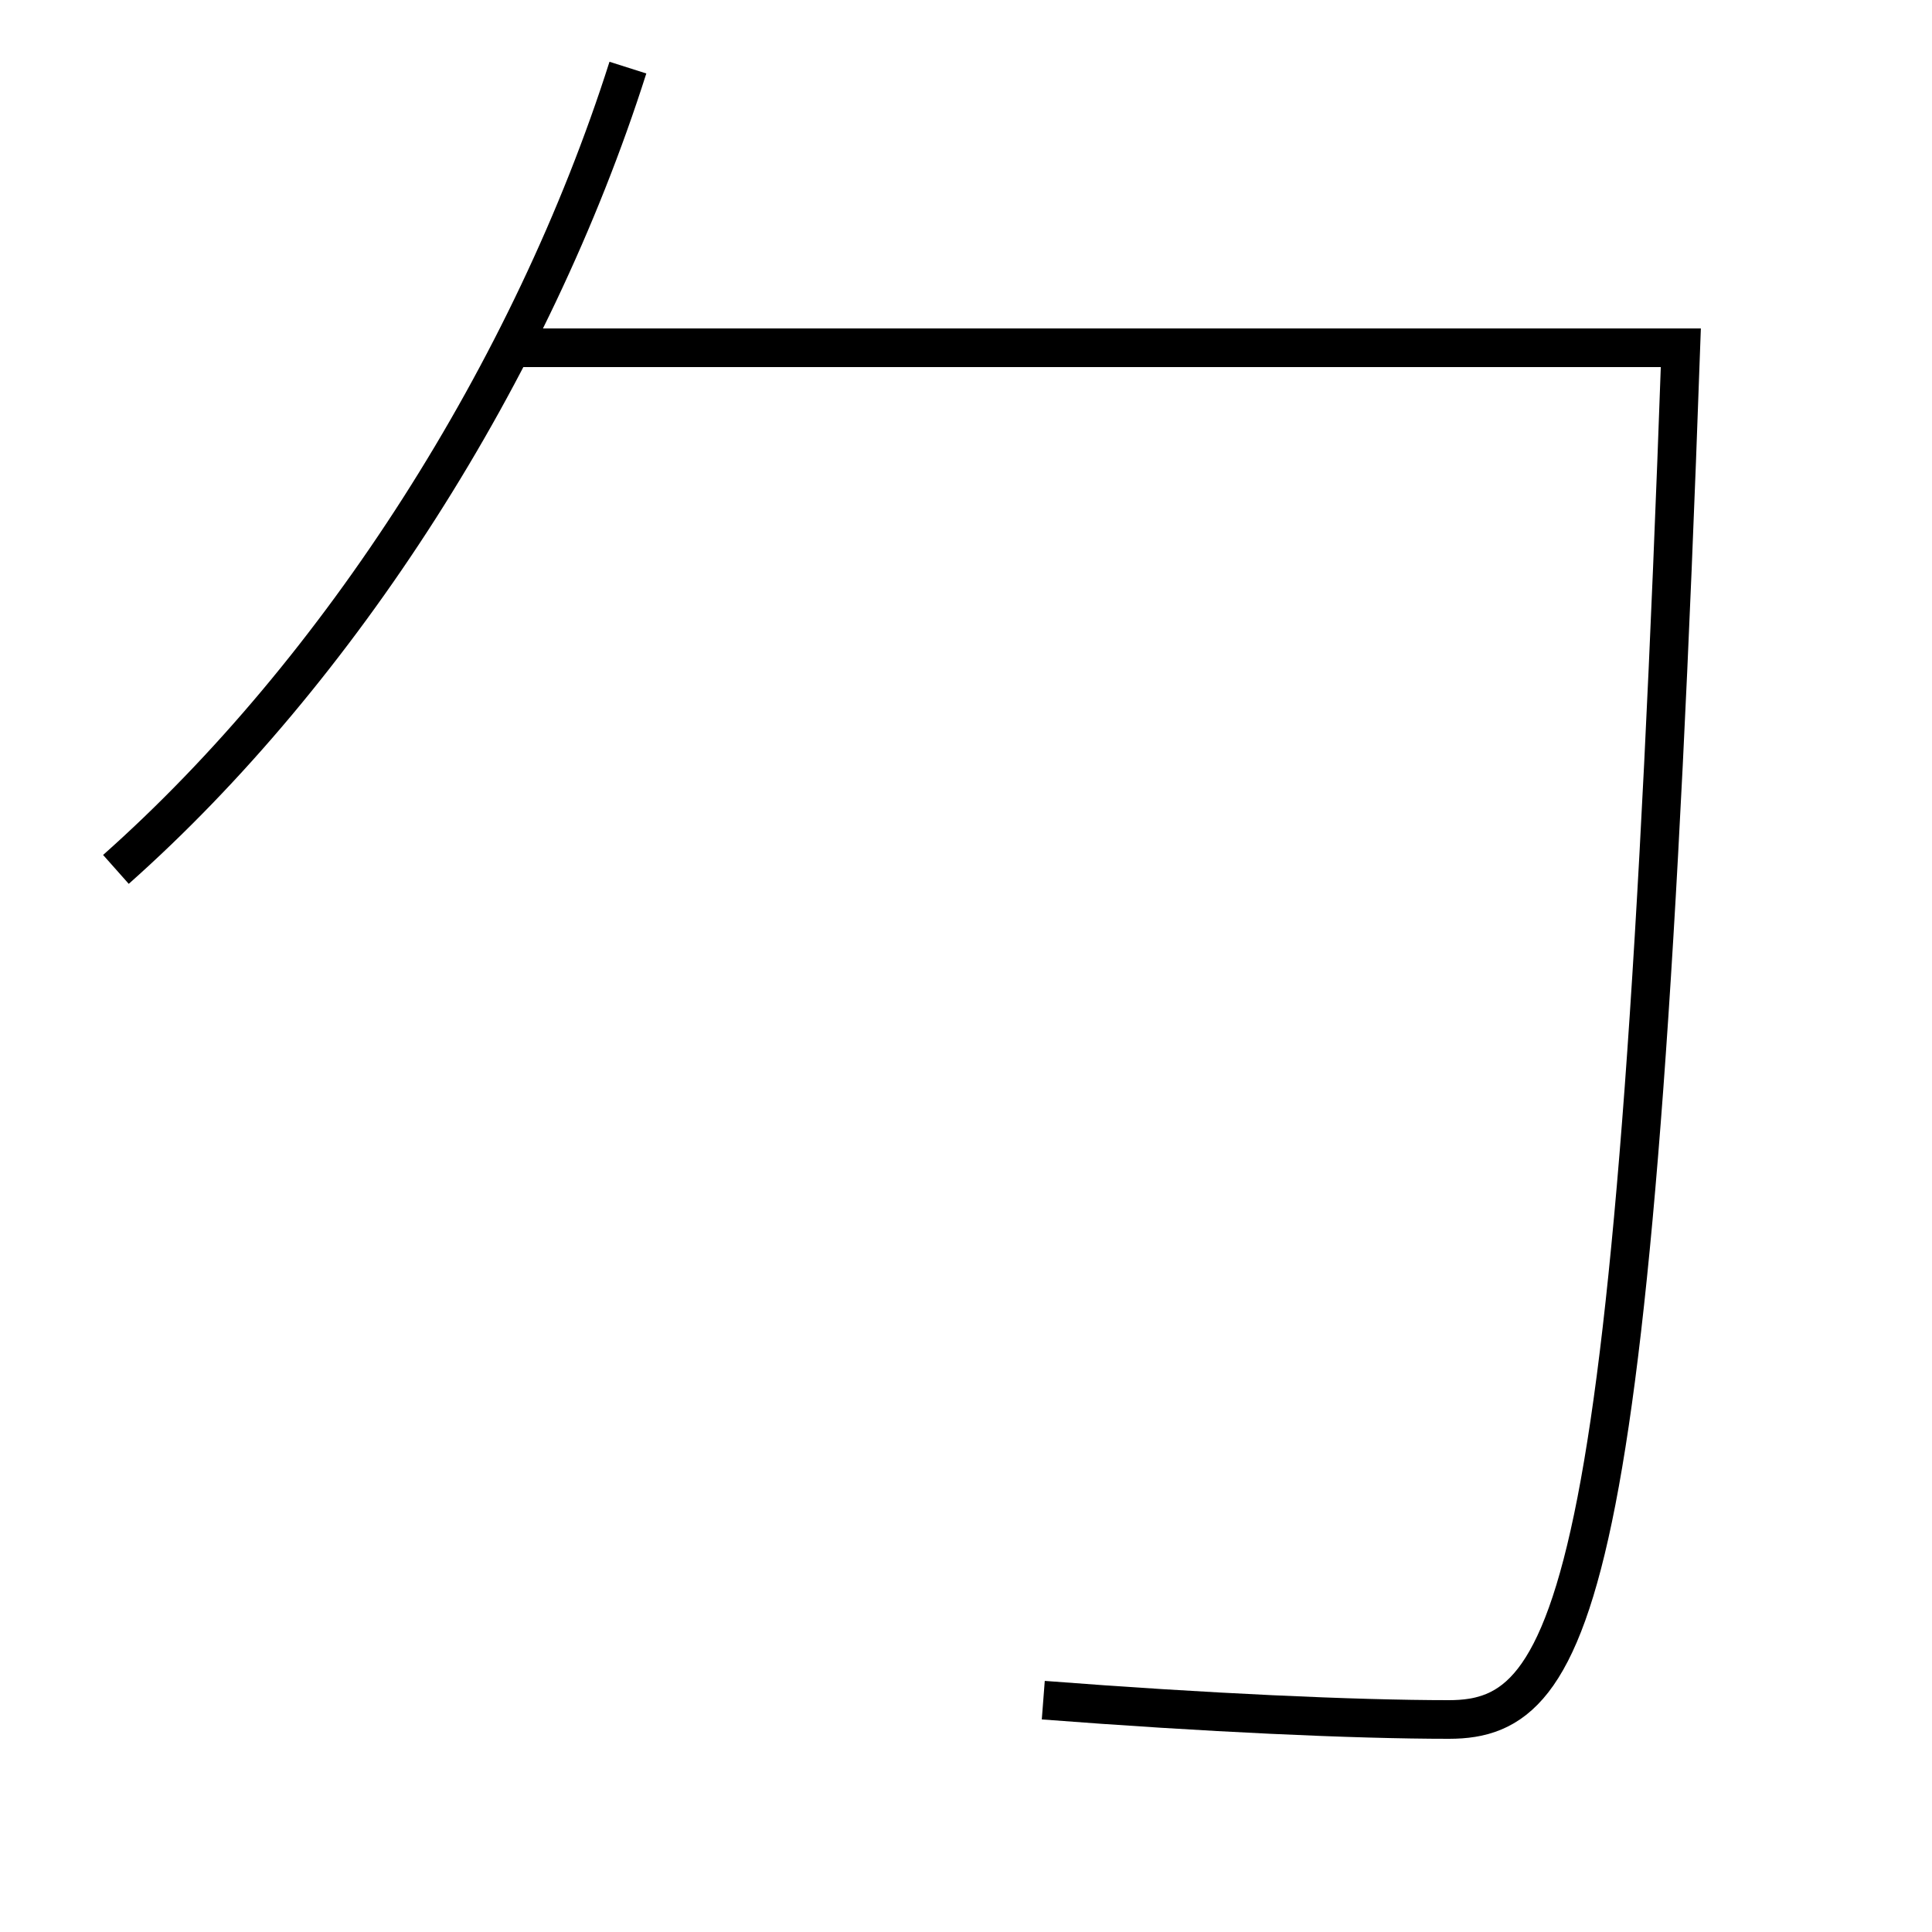 <?xml version='1.0' encoding='utf-8'?>
<svg xmlns="http://www.w3.org/2000/svg" height="100px" version="1.0" viewBox="0 0 100 100" width="100px" x="0px" y="0px">
<path d="M75,89 c-4.883,0 -12.627,-0.353 -21,-1" fill="none" stroke="#000000" stroke-width="2" /><path d="M26.5,18 h60.5 c-2.287,64.511 -5.361,71 -12,71" fill="none" stroke="#000000" stroke-width="2" /><path d="M6,45 c11.581,-10.281 21.506,-25.795 26.5,-41.5" fill="none" stroke="#000000" stroke-width="2" /></svg>